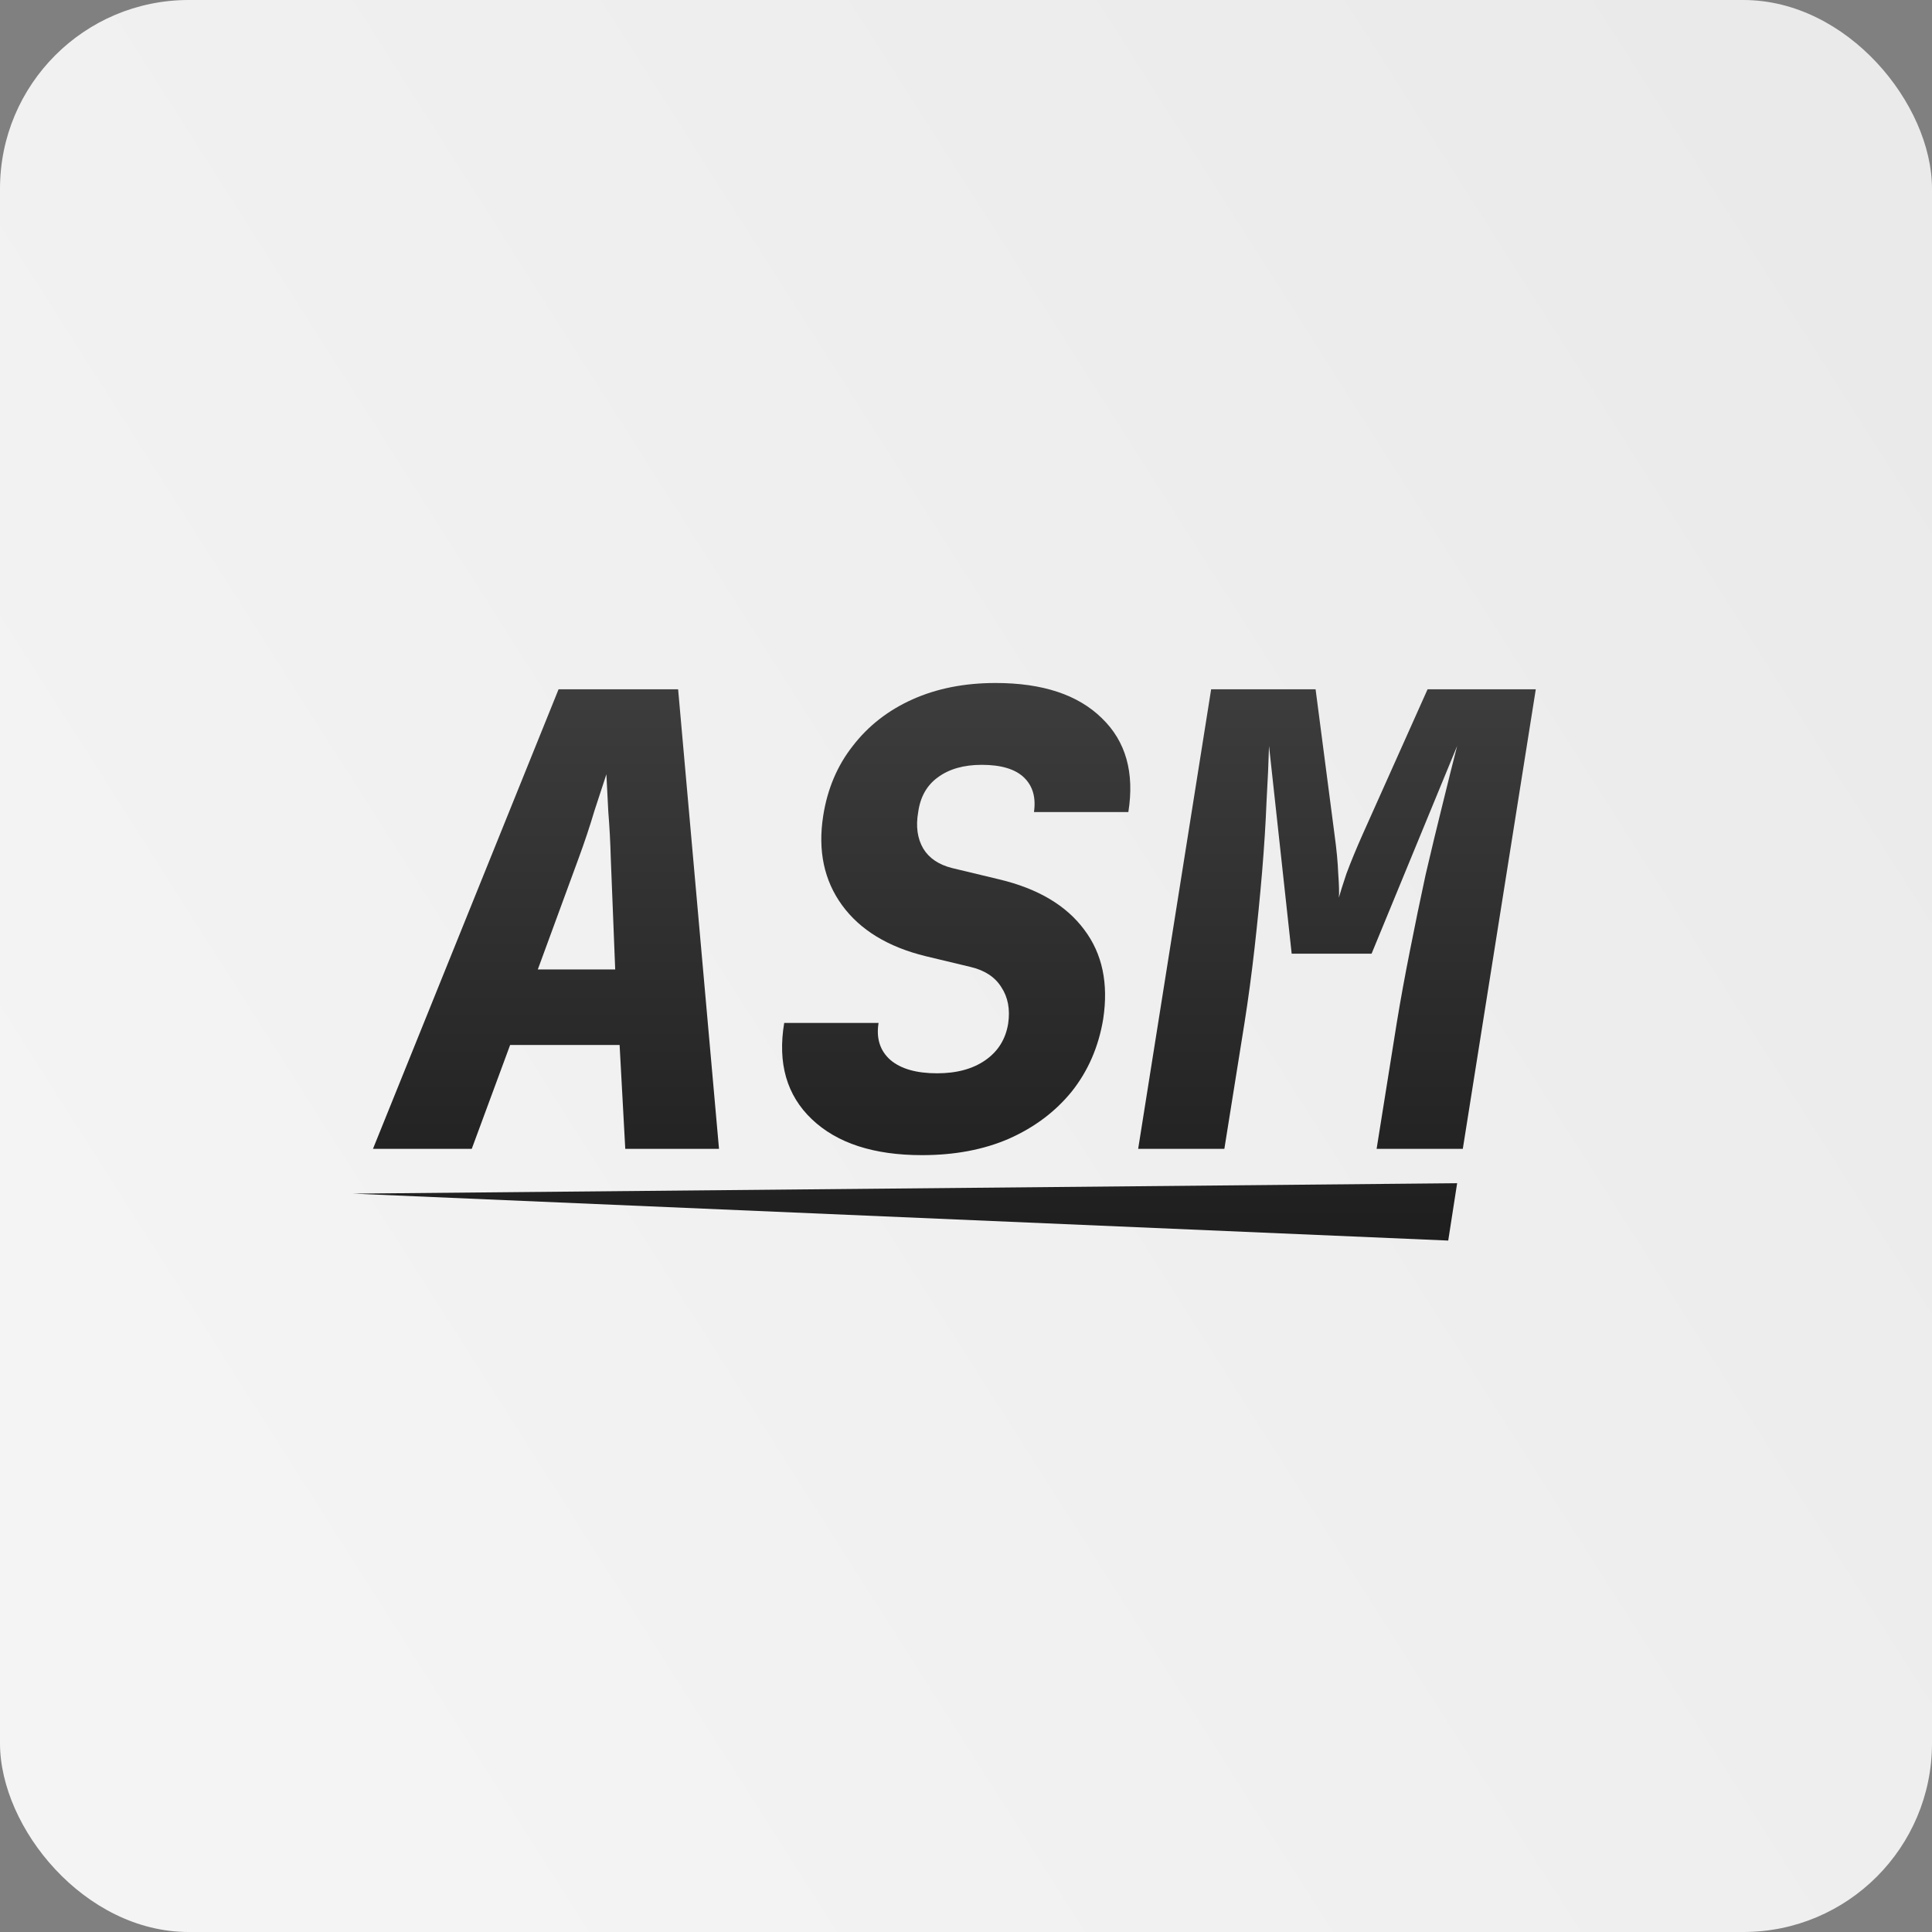 <svg width="512" height="512" viewBox="0 0 512 512" fill="none" xmlns="http://www.w3.org/2000/svg">
<rect x="0" y="0" width="512" height="512" fill="#808080" stroke="none"/>
<rect width="512" height="512" rx="50" fill="url(#paint0_linear_46_430)"/>
<path d="M98.842 304.455L148.028 182.668H179.707L190.545 304.455H165.702L164.201 276.928H135.19L125.019 304.455H98.842ZM142.526 256.908H163.034L161.867 227.546C161.756 223.32 161.533 219.149 161.2 215.034C160.978 210.807 160.811 207.526 160.7 205.191C159.922 207.526 158.866 210.752 157.532 214.867C156.309 218.982 154.92 223.153 153.364 227.379L142.526 256.908Z" fill="url(#paint1_linear_46_430)"/>
<path d="M244.334 306.124C231.552 306.124 221.825 302.954 215.156 296.614C208.487 290.275 206.041 281.766 207.82 271.089H232.83C232.163 275.204 233.219 278.485 235.998 280.932C238.777 283.268 242.889 284.436 248.336 284.436C253.56 284.436 257.84 283.268 261.174 280.932C264.509 278.597 266.51 275.371 267.177 271.256C267.732 267.474 267.121 264.249 265.343 261.58C263.675 258.91 260.952 257.131 257.173 256.241L245.335 253.405C235.331 250.958 227.939 246.454 223.159 239.892C218.38 233.33 216.712 225.433 218.157 216.201C219.269 209.083 221.881 202.911 225.994 197.683C230.107 192.345 235.386 188.229 241.833 185.338C248.28 182.446 255.617 181 263.842 181C276.291 181 285.684 184.114 292.02 190.343C298.356 196.46 300.69 204.746 299.023 215.2H274.013C274.569 211.308 273.679 208.249 271.345 206.025C269.011 203.8 265.287 202.688 260.174 202.688C255.394 202.688 251.504 203.8 248.503 206.025C245.613 208.138 243.89 211.197 243.334 215.2C242.667 218.982 243.112 222.207 244.668 224.877C246.224 227.435 248.781 229.159 252.337 230.049L264.842 233.051C275.069 235.498 282.572 239.947 287.351 246.398C292.131 252.738 293.798 260.634 292.353 270.088C291.131 277.429 288.352 283.824 284.017 289.274C279.682 294.612 274.124 298.783 267.343 301.786C260.674 304.678 253.004 306.124 244.334 306.124Z" fill="url(#paint2_linear_46_430)"/>
<path d="M301.625 304.455L320.966 182.668H348.644L353.646 221.04C354.201 225.044 354.535 228.547 354.646 231.55C354.868 234.553 354.924 236.666 354.813 237.89C355.146 236.666 355.813 234.553 356.814 231.55C357.925 228.547 359.37 225.044 361.149 221.04L378.322 182.668H407L387.659 304.455H364.817L370.152 271.089C371.153 264.972 372.32 258.577 373.654 251.903C374.987 245.119 376.377 238.39 377.822 231.717C379.378 225.044 380.879 218.815 382.324 213.032C383.769 207.137 385.047 202.021 386.159 197.683L363.483 252.738H342.308L336.306 197.683C336.194 201.798 335.972 206.748 335.639 212.531C335.416 218.203 335.027 224.376 334.471 231.049C333.916 237.612 333.249 244.34 332.471 251.236C331.693 258.132 330.803 264.749 329.803 271.089L324.468 304.455H301.625Z" fill="url(#paint3_linear_46_430)"/>
<path d="M386.157 313.564L93.571 316.326L383.795 328.762L386.157 313.564Z" fill="url(#paint4_linear_46_430)"/>
<defs>
<linearGradient id="paint0_linear_46_430" x1="497.5" y1="67" x2="29.5" y2="364.5" gradientUnits="userSpaceOnUse">
<stop stop-color="#EAEAEA"/>
<stop offset="1" stop-color="#F4F4F4"/>
</linearGradient>
<linearGradient id="paint1_linear_46_430" x1="250.285" y1="181" x2="250.285" y2="328.762" gradientUnits="userSpaceOnUse">
<stop stop-color="#3D3D3D"/>
<stop offset="1" stop-color="#1E1E1E"/>
</linearGradient>
<linearGradient id="paint2_linear_46_430" x1="250.285" y1="181" x2="250.285" y2="328.762" gradientUnits="userSpaceOnUse">
<stop stop-color="#3D3D3D"/>
<stop offset="1" stop-color="#1E1E1E"/>
</linearGradient>
<linearGradient id="paint3_linear_46_430" x1="250.285" y1="181" x2="250.285" y2="328.762" gradientUnits="userSpaceOnUse">
<stop stop-color="#3D3D3D"/>
<stop offset="1" stop-color="#1E1E1E"/>
</linearGradient>
<linearGradient id="paint4_linear_46_430" x1="250.285" y1="181" x2="250.285" y2="328.762" gradientUnits="userSpaceOnUse">
<stop stop-color="#3D3D3D"/>
<stop offset="1" stop-color="#1E1E1E"/>
</linearGradient>
</defs>
</svg>
